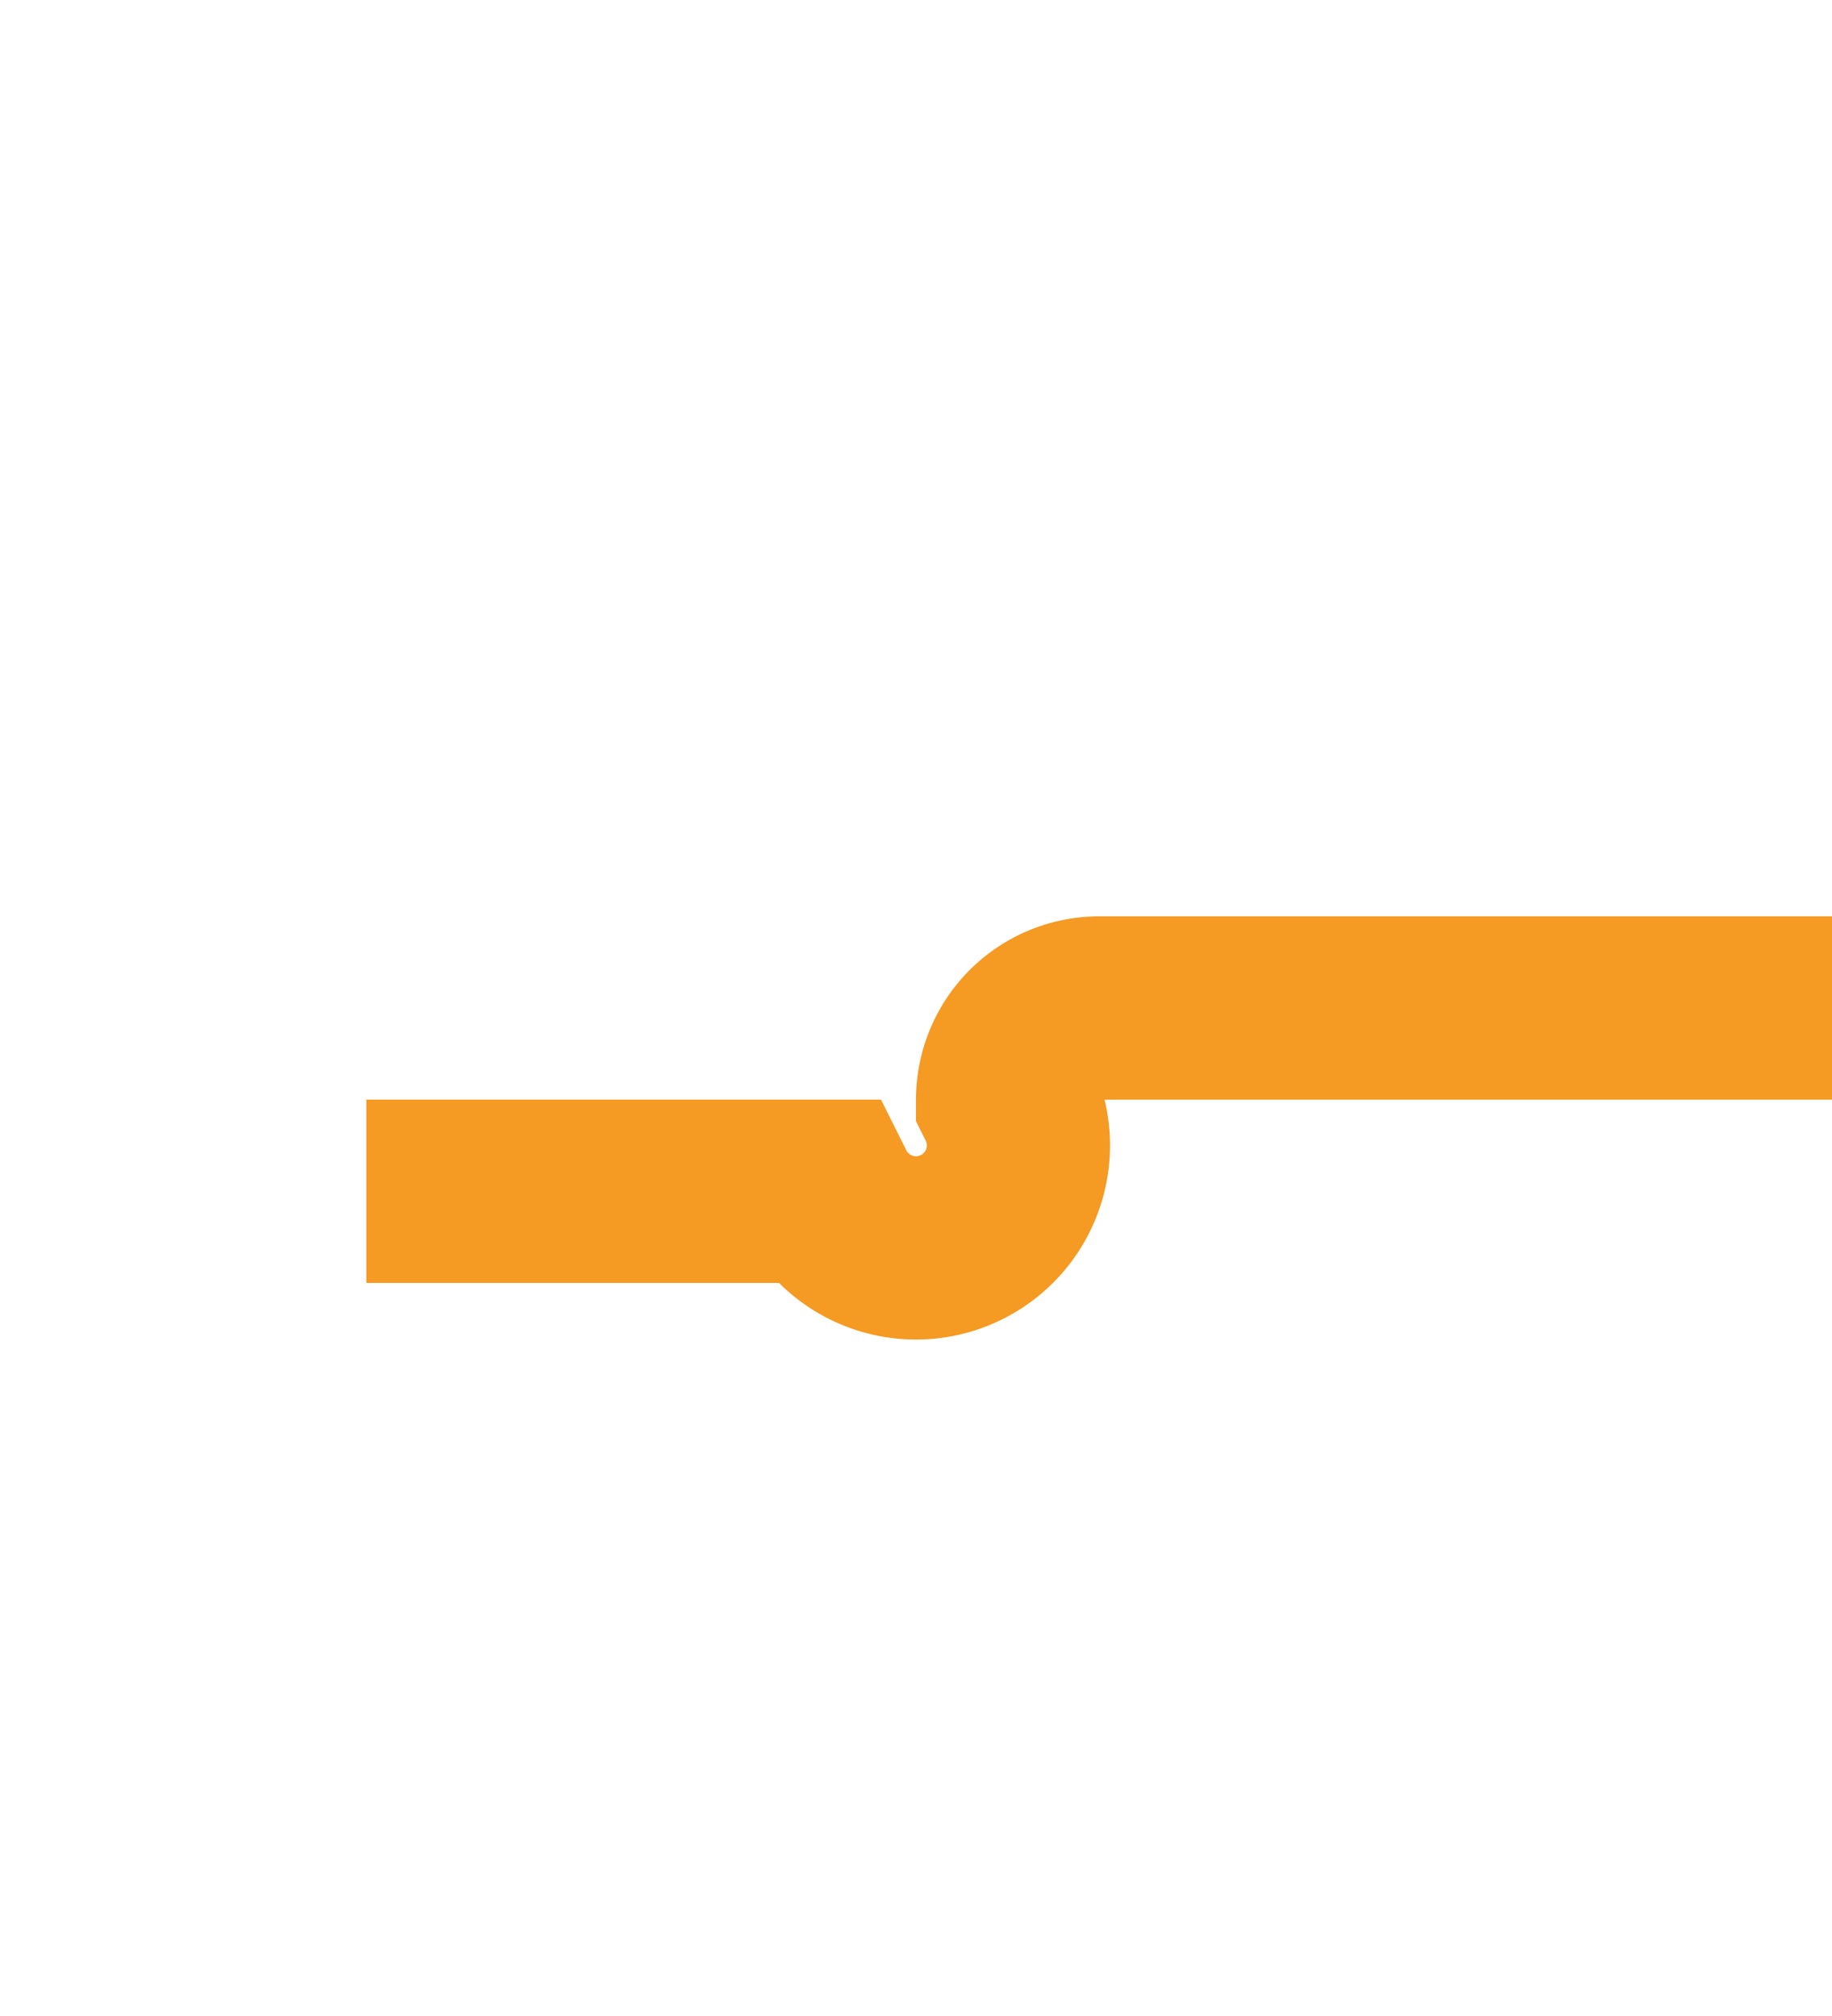 ﻿<?xml version="1.0" encoding="utf-8"?>
<svg version="1.1" xmlns:xlink="http://www.w3.org/1999/xlink" width="10px" height="11px" preserveAspectRatio="xMidYMin meet" viewBox="767 1018  8 11" xmlns="http://www.w3.org/2000/svg">
  <path d="M 618 1024.5  L 770.5 1024.5  A 0.5 0.5 0 0 0 771.5 1024 A 0.5 0.5 0 0 1 772 1023.5 L 923 1023.5  " stroke-width="1" stroke-dasharray="17,8" stroke="#f59a23" fill="none" />
  <path d="M 917.946 1018.854  L 922.593 1023.5  L 917.946 1028.146  L 918.654 1028.854  L 923.654 1023.854  L 924.007 1023.5  L 923.654 1023.146  L 918.654 1018.146  L 917.946 1018.854  Z " fill-rule="nonzero" fill="#f59a23" stroke="none" />
</svg>